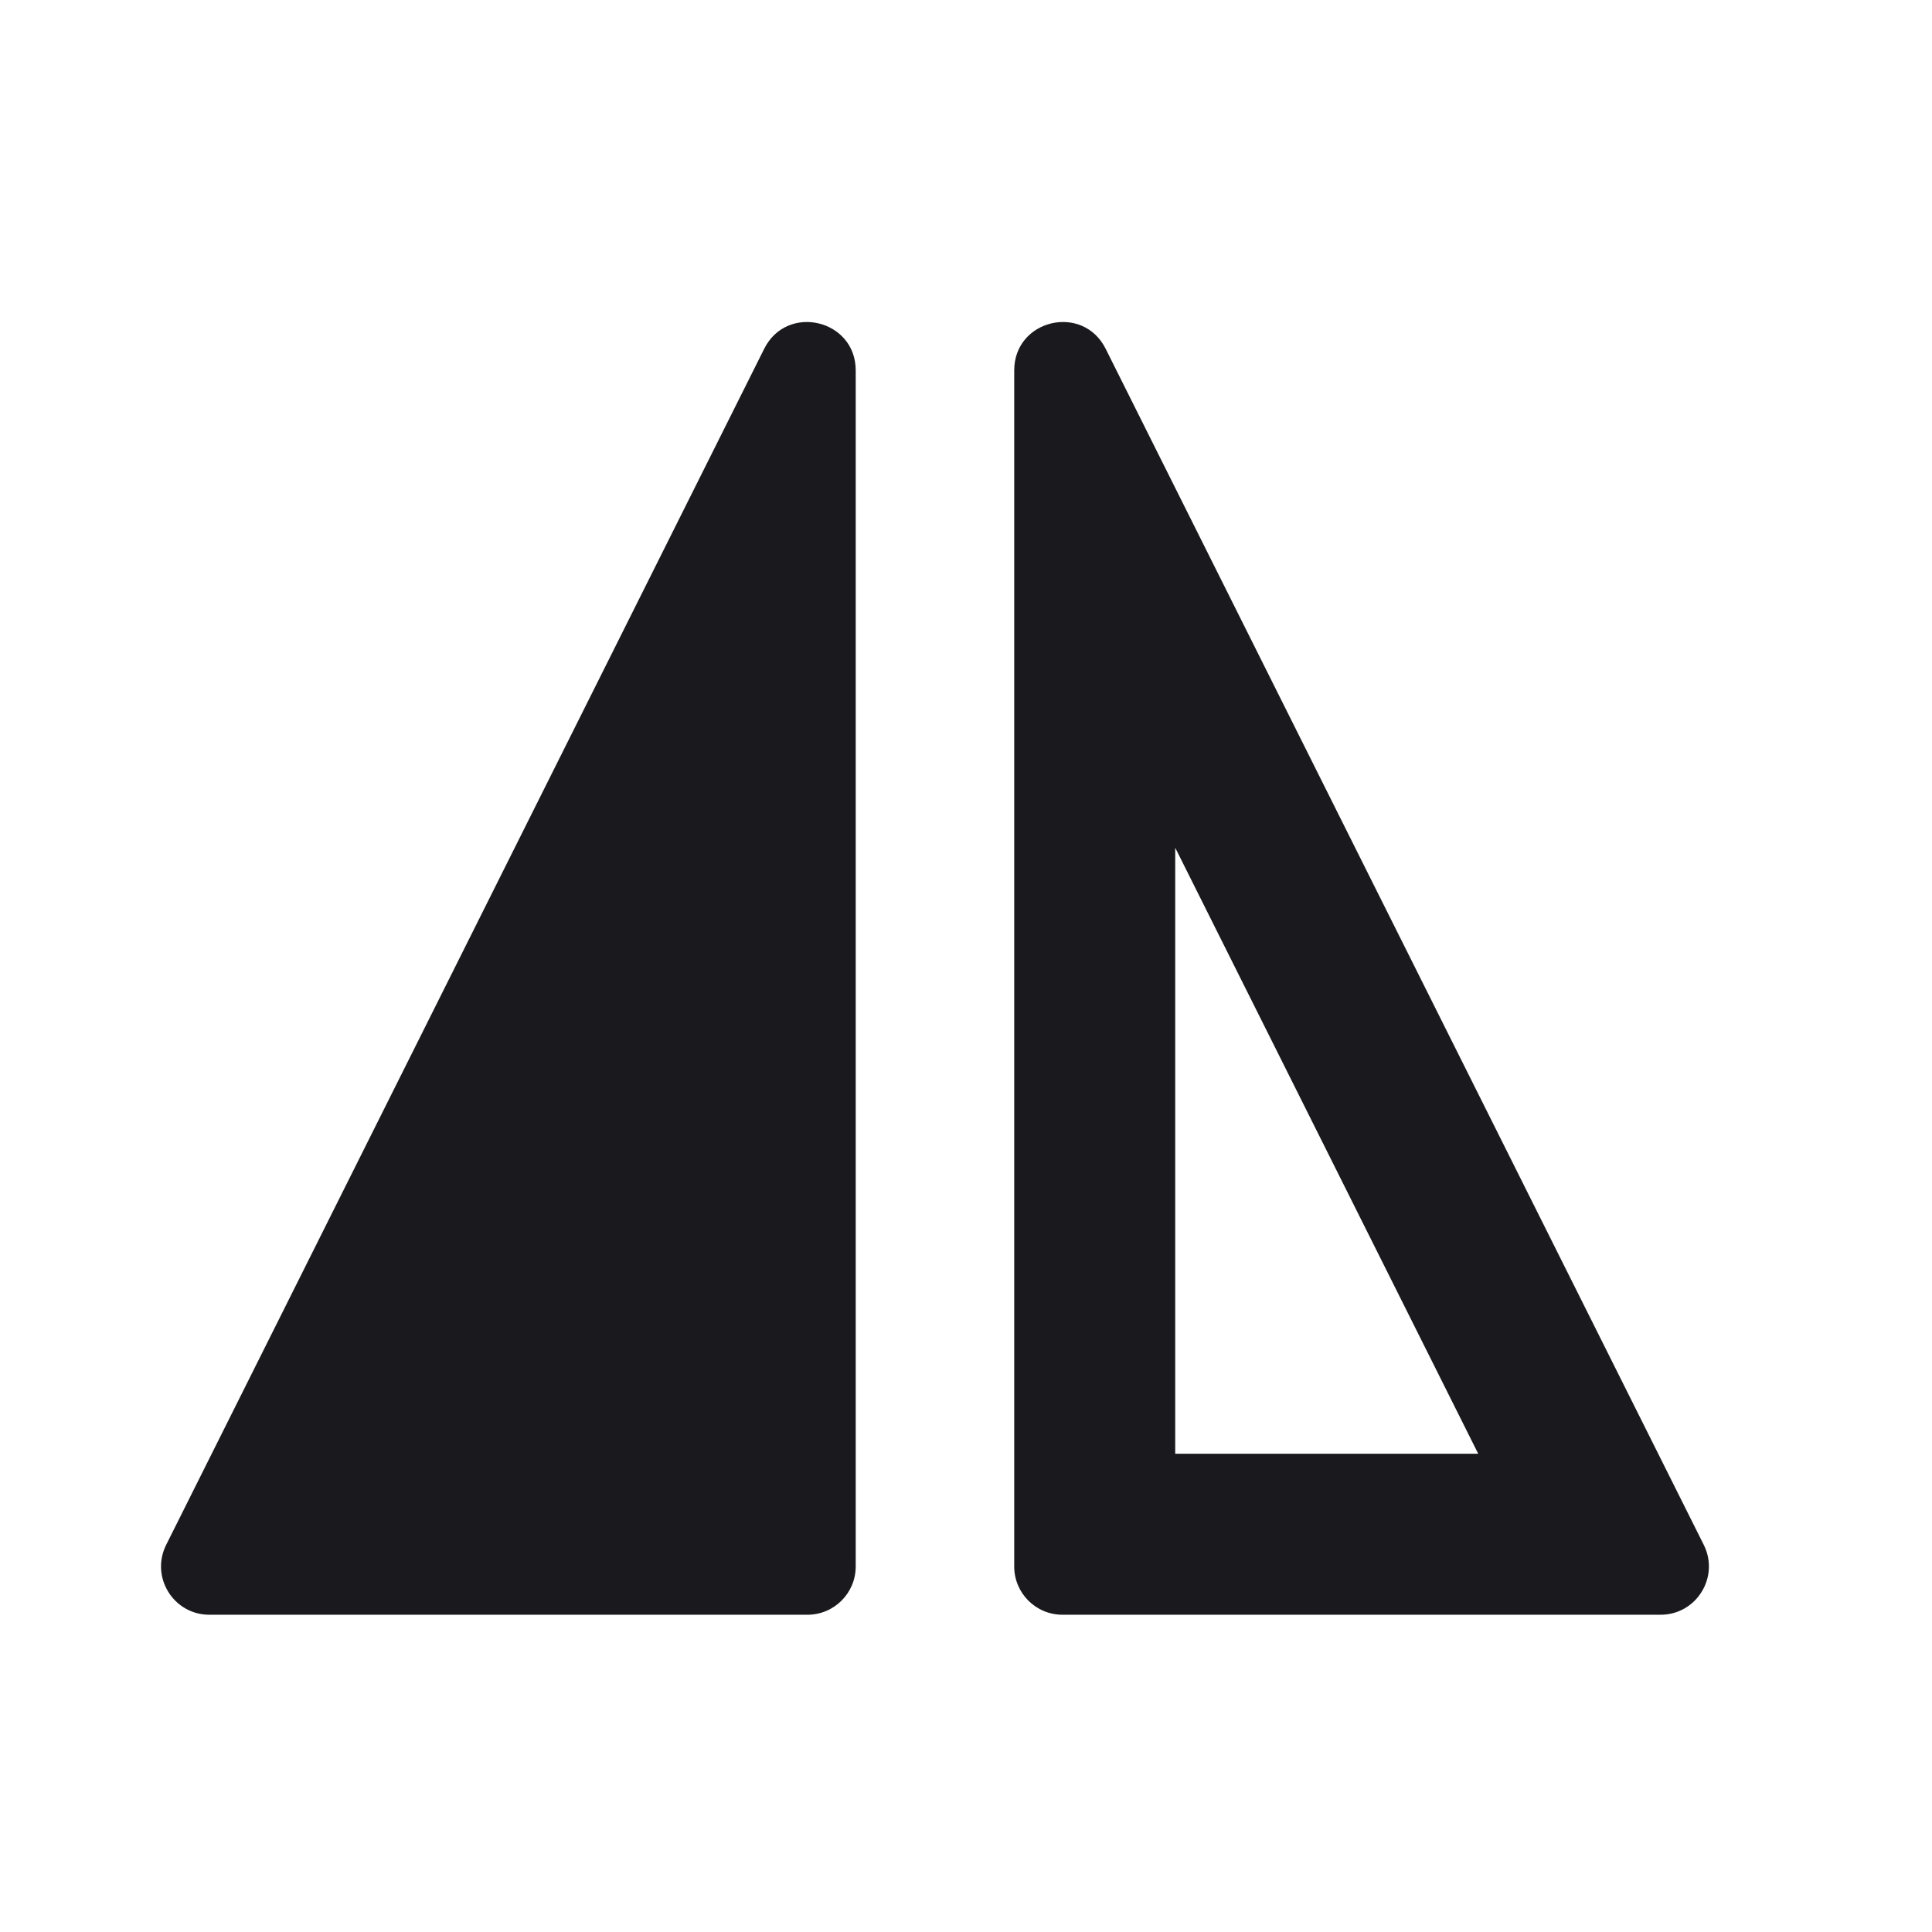 <svg width="24" height="24" viewBox="0 0 24 24" fill="none" xmlns="http://www.w3.org/2000/svg">
<path d="M9.493 4.333C9.776 3.766 10.63 3.968 10.63 4.601V19.459C10.63 19.791 10.361 20.059 10.03 20.059H2.601C2.155 20.059 1.865 19.59 2.064 19.191L9.493 4.333Z" fill="#1A1A1E"/>
<path fill-rule="evenodd" clip-rule="evenodd" d="M21.165 19.191C21.364 19.59 21.074 20.059 20.628 20.059H13.199C12.867 20.059 12.599 19.791 12.599 19.459V4.601C12.599 3.968 13.452 3.766 13.735 4.333L21.165 19.191ZM14.599 10.531L18.363 18.059H14.599V10.531Z" fill="#1A1A1E"/>
</svg>

